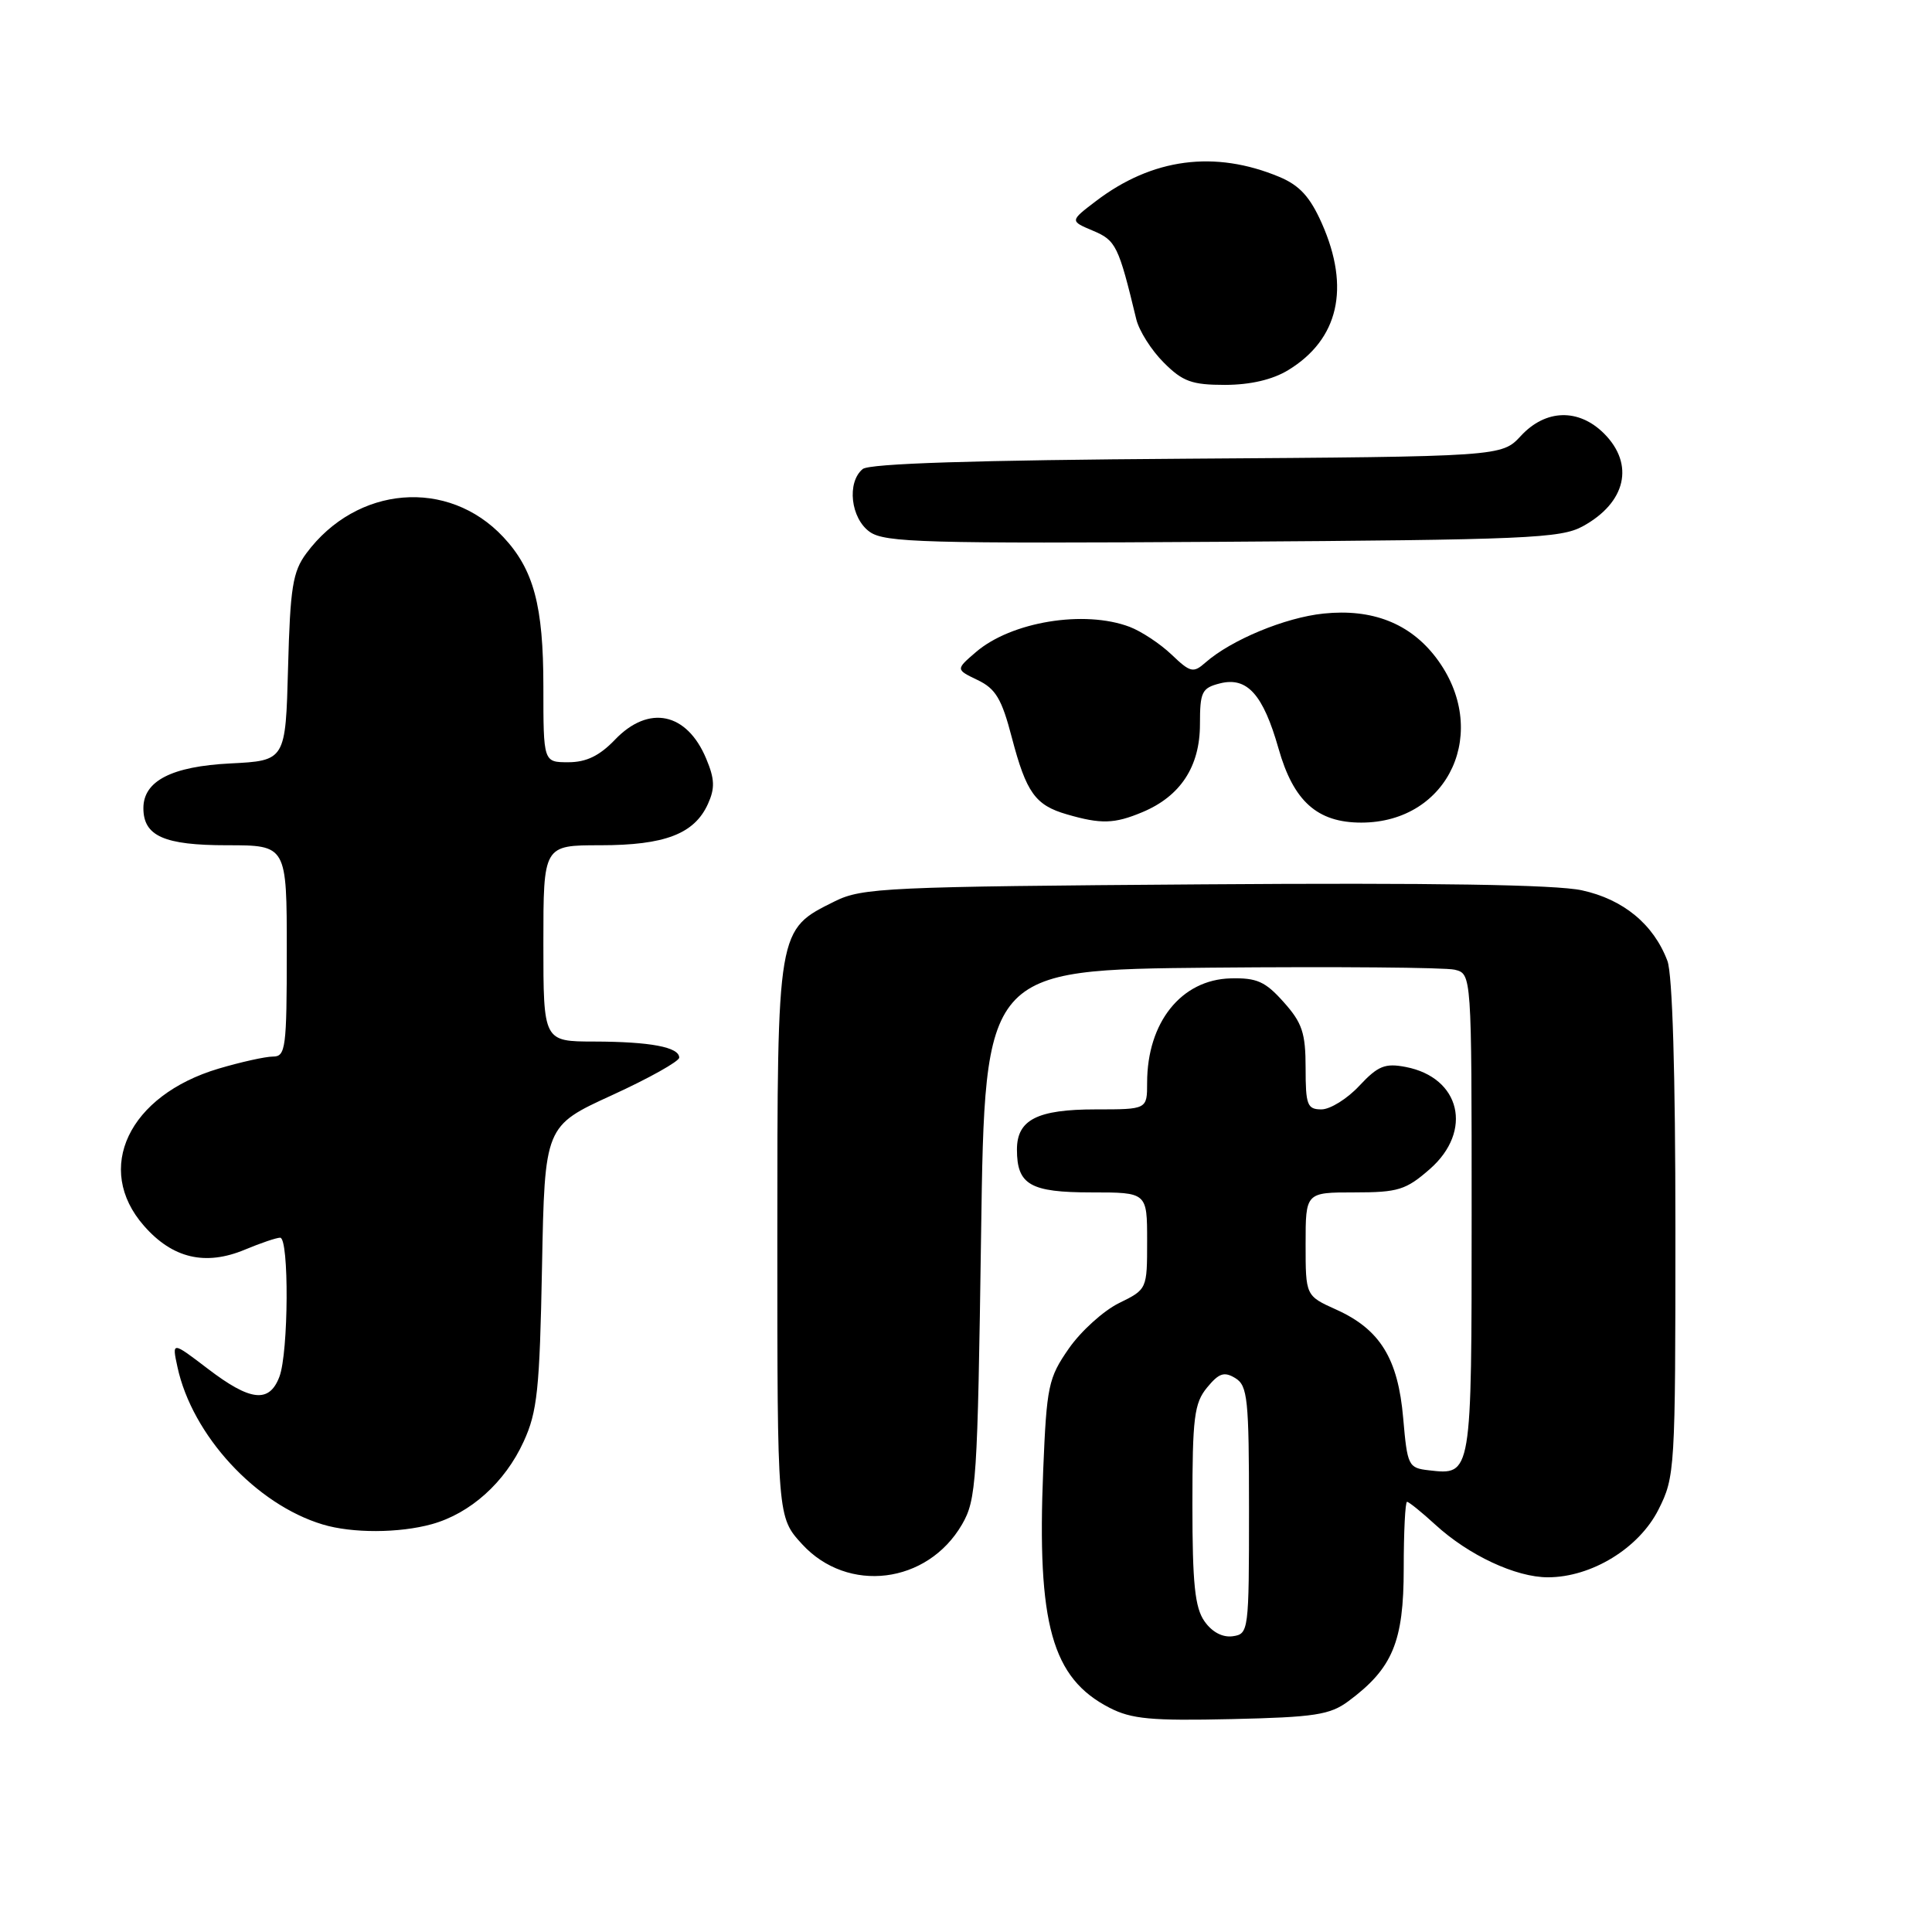 <?xml version="1.0" encoding="UTF-8" standalone="no"?>
<!DOCTYPE svg PUBLIC "-//W3C//DTD SVG 1.1//EN" "http://www.w3.org/Graphics/SVG/1.1/DTD/svg11.dtd" >
<svg xmlns="http://www.w3.org/2000/svg" xmlns:xlink="http://www.w3.org/1999/xlink" version="1.1" viewBox="0 0 256 256">
 <g >
 <path fill="currentColor"
d=" M 178.68 225.41 C 184.53 221.07 186.00 217.55 186.00 207.85 C 186.00 202.98 186.20 199.00 186.44 199.00 C 186.68 199.00 188.37 200.36 190.19 202.03 C 194.62 206.09 200.86 209.00 205.10 209.00 C 210.88 209.00 217.17 205.15 219.75 200.04 C 221.95 195.68 222.00 194.80 222.00 162.85 C 222.00 142.16 221.61 129.09 220.94 127.32 C 219.11 122.47 215.09 119.16 209.60 117.97 C 206.16 117.22 189.87 116.96 159.50 117.18 C 117.50 117.48 114.24 117.63 110.63 119.42 C 102.94 123.24 103.01 122.83 103.00 164.26 C 103.00 201.03 103.00 201.03 106.28 204.61 C 112.32 211.20 122.88 209.90 127.47 202.00 C 129.38 198.71 129.53 196.38 130.00 163.50 C 130.50 128.50 130.50 128.50 160.50 128.22 C 177.00 128.07 191.51 128.19 192.75 128.49 C 195.00 129.04 195.00 129.04 195.00 160.90 C 195.00 195.65 195.03 195.48 189.31 194.82 C 186.61 194.51 186.48 194.23 185.93 187.91 C 185.25 180.02 182.87 176.15 177.06 173.53 C 173.00 171.70 173.00 171.70 173.00 164.85 C 173.00 158.00 173.00 158.00 179.47 158.00 C 185.27 158.00 186.29 157.68 189.47 154.90 C 195.21 149.86 193.53 142.78 186.27 141.38 C 183.52 140.85 182.59 141.23 180.11 143.88 C 178.51 145.60 176.25 147.00 175.10 147.00 C 173.22 147.00 173.00 146.42 173.00 141.52 C 173.00 136.87 172.55 135.53 170.09 132.78 C 167.66 130.05 166.53 129.55 163.06 129.64 C 156.53 129.81 152.00 135.47 152.00 143.47 C 152.00 147.00 152.00 147.00 145.19 147.00 C 137.44 147.00 134.75 148.37 134.75 152.32 C 134.75 156.99 136.51 158.00 144.62 158.00 C 152.00 158.00 152.00 158.00 152.00 164.42 C 152.00 170.83 152.00 170.84 148.27 172.67 C 146.22 173.68 143.23 176.38 141.63 178.68 C 138.91 182.59 138.69 183.64 138.23 194.80 C 137.39 215.23 139.38 222.36 147.02 226.29 C 149.93 227.79 152.57 228.03 163.18 227.79 C 174.21 227.54 176.23 227.23 178.68 225.41 Z  M 57.22 201.96 C 62.33 200.54 66.91 196.43 69.38 191.03 C 71.20 187.08 71.51 184.13 71.82 167.85 C 72.18 149.20 72.18 149.20 81.09 145.12 C 85.99 142.88 90.00 140.63 90.00 140.14 C 90.00 138.75 86.17 138.03 78.75 138.01 C 72.00 138.00 72.00 138.00 72.00 125.00 C 72.00 112.00 72.00 112.00 79.55 112.00 C 88.08 112.00 92.00 110.50 93.80 106.54 C 94.75 104.45 94.71 103.23 93.58 100.54 C 91.02 94.40 85.97 93.34 81.50 98.00 C 79.44 100.15 77.69 101.00 75.31 101.00 C 72.00 101.00 72.00 101.00 72.00 90.97 C 72.00 80.26 70.72 75.47 66.70 71.17 C 59.38 63.33 47.26 64.33 40.59 73.32 C 38.79 75.75 38.45 77.84 38.17 88.46 C 37.84 100.79 37.84 100.79 30.51 101.16 C 22.75 101.55 19.00 103.48 19.00 107.08 C 19.00 110.78 21.74 112.00 30.07 112.00 C 38.00 112.00 38.00 112.00 38.00 126.00 C 38.00 138.87 37.85 140.00 36.18 140.00 C 35.18 140.00 31.93 140.72 28.96 141.60 C 17.04 145.15 12.43 154.86 19.08 162.43 C 22.86 166.75 27.22 167.77 32.46 165.58 C 34.54 164.71 36.64 164.00 37.12 164.00 C 38.32 164.00 38.24 179.24 37.02 182.43 C 35.68 185.96 33.18 185.68 27.54 181.37 C 22.78 177.74 22.78 177.74 23.51 181.12 C 25.46 190.18 33.91 199.34 42.76 202.00 C 46.66 203.18 52.89 203.16 57.22 201.96 Z  M 151.36 107.62 C 156.42 105.51 159.00 101.57 159.00 95.97 C 159.00 91.66 159.25 91.16 161.66 90.55 C 165.25 89.65 167.37 92.01 169.41 99.18 C 171.39 106.18 174.55 109.00 180.38 109.00 C 192.06 108.99 197.59 96.77 190.28 87.14 C 186.83 82.60 181.83 80.63 175.38 81.30 C 170.30 81.82 163.14 84.79 159.73 87.79 C 158.12 89.21 157.73 89.12 155.23 86.73 C 153.73 85.30 151.23 83.65 149.68 83.06 C 143.67 80.79 134.00 82.38 129.32 86.40 C 126.63 88.71 126.63 88.71 129.54 90.11 C 131.93 91.25 132.74 92.61 134.07 97.72 C 135.99 105.04 137.18 106.70 141.38 107.91 C 145.89 109.22 147.66 109.17 151.36 107.62 Z  M 209.72 69.74 C 215.46 66.60 216.62 61.53 212.55 57.45 C 209.18 54.09 204.81 54.21 201.53 57.75 C 198.98 60.50 198.98 60.50 157.30 60.78 C 129.09 60.97 115.20 61.42 114.31 62.15 C 112.18 63.92 112.72 68.69 115.25 70.48 C 117.24 71.89 122.60 72.04 162.00 71.79 C 202.26 71.53 206.81 71.33 209.72 69.74 Z  M 170.70 49.04 C 177.37 44.97 178.94 38.16 175.16 29.62 C 173.59 26.08 172.21 24.57 169.52 23.44 C 160.96 19.87 152.67 20.96 145.20 26.66 C 141.76 29.28 141.76 29.28 144.82 30.57 C 147.87 31.85 148.21 32.55 150.56 42.29 C 150.93 43.83 152.57 46.42 154.20 48.04 C 156.71 50.56 157.93 51.00 162.33 51.00 C 165.69 50.99 168.62 50.31 170.70 49.04 Z  M 159.60 214.83 C 158.33 213.03 158.00 209.83 158.00 199.39 C 158.00 187.84 158.24 185.93 159.94 183.86 C 161.52 181.94 162.21 181.71 163.69 182.61 C 165.32 183.61 165.50 185.36 165.50 200.11 C 165.50 216.13 165.45 216.51 163.35 216.81 C 162.00 217.00 160.60 216.26 159.60 214.83 Z "/>
</g>
</svg>
